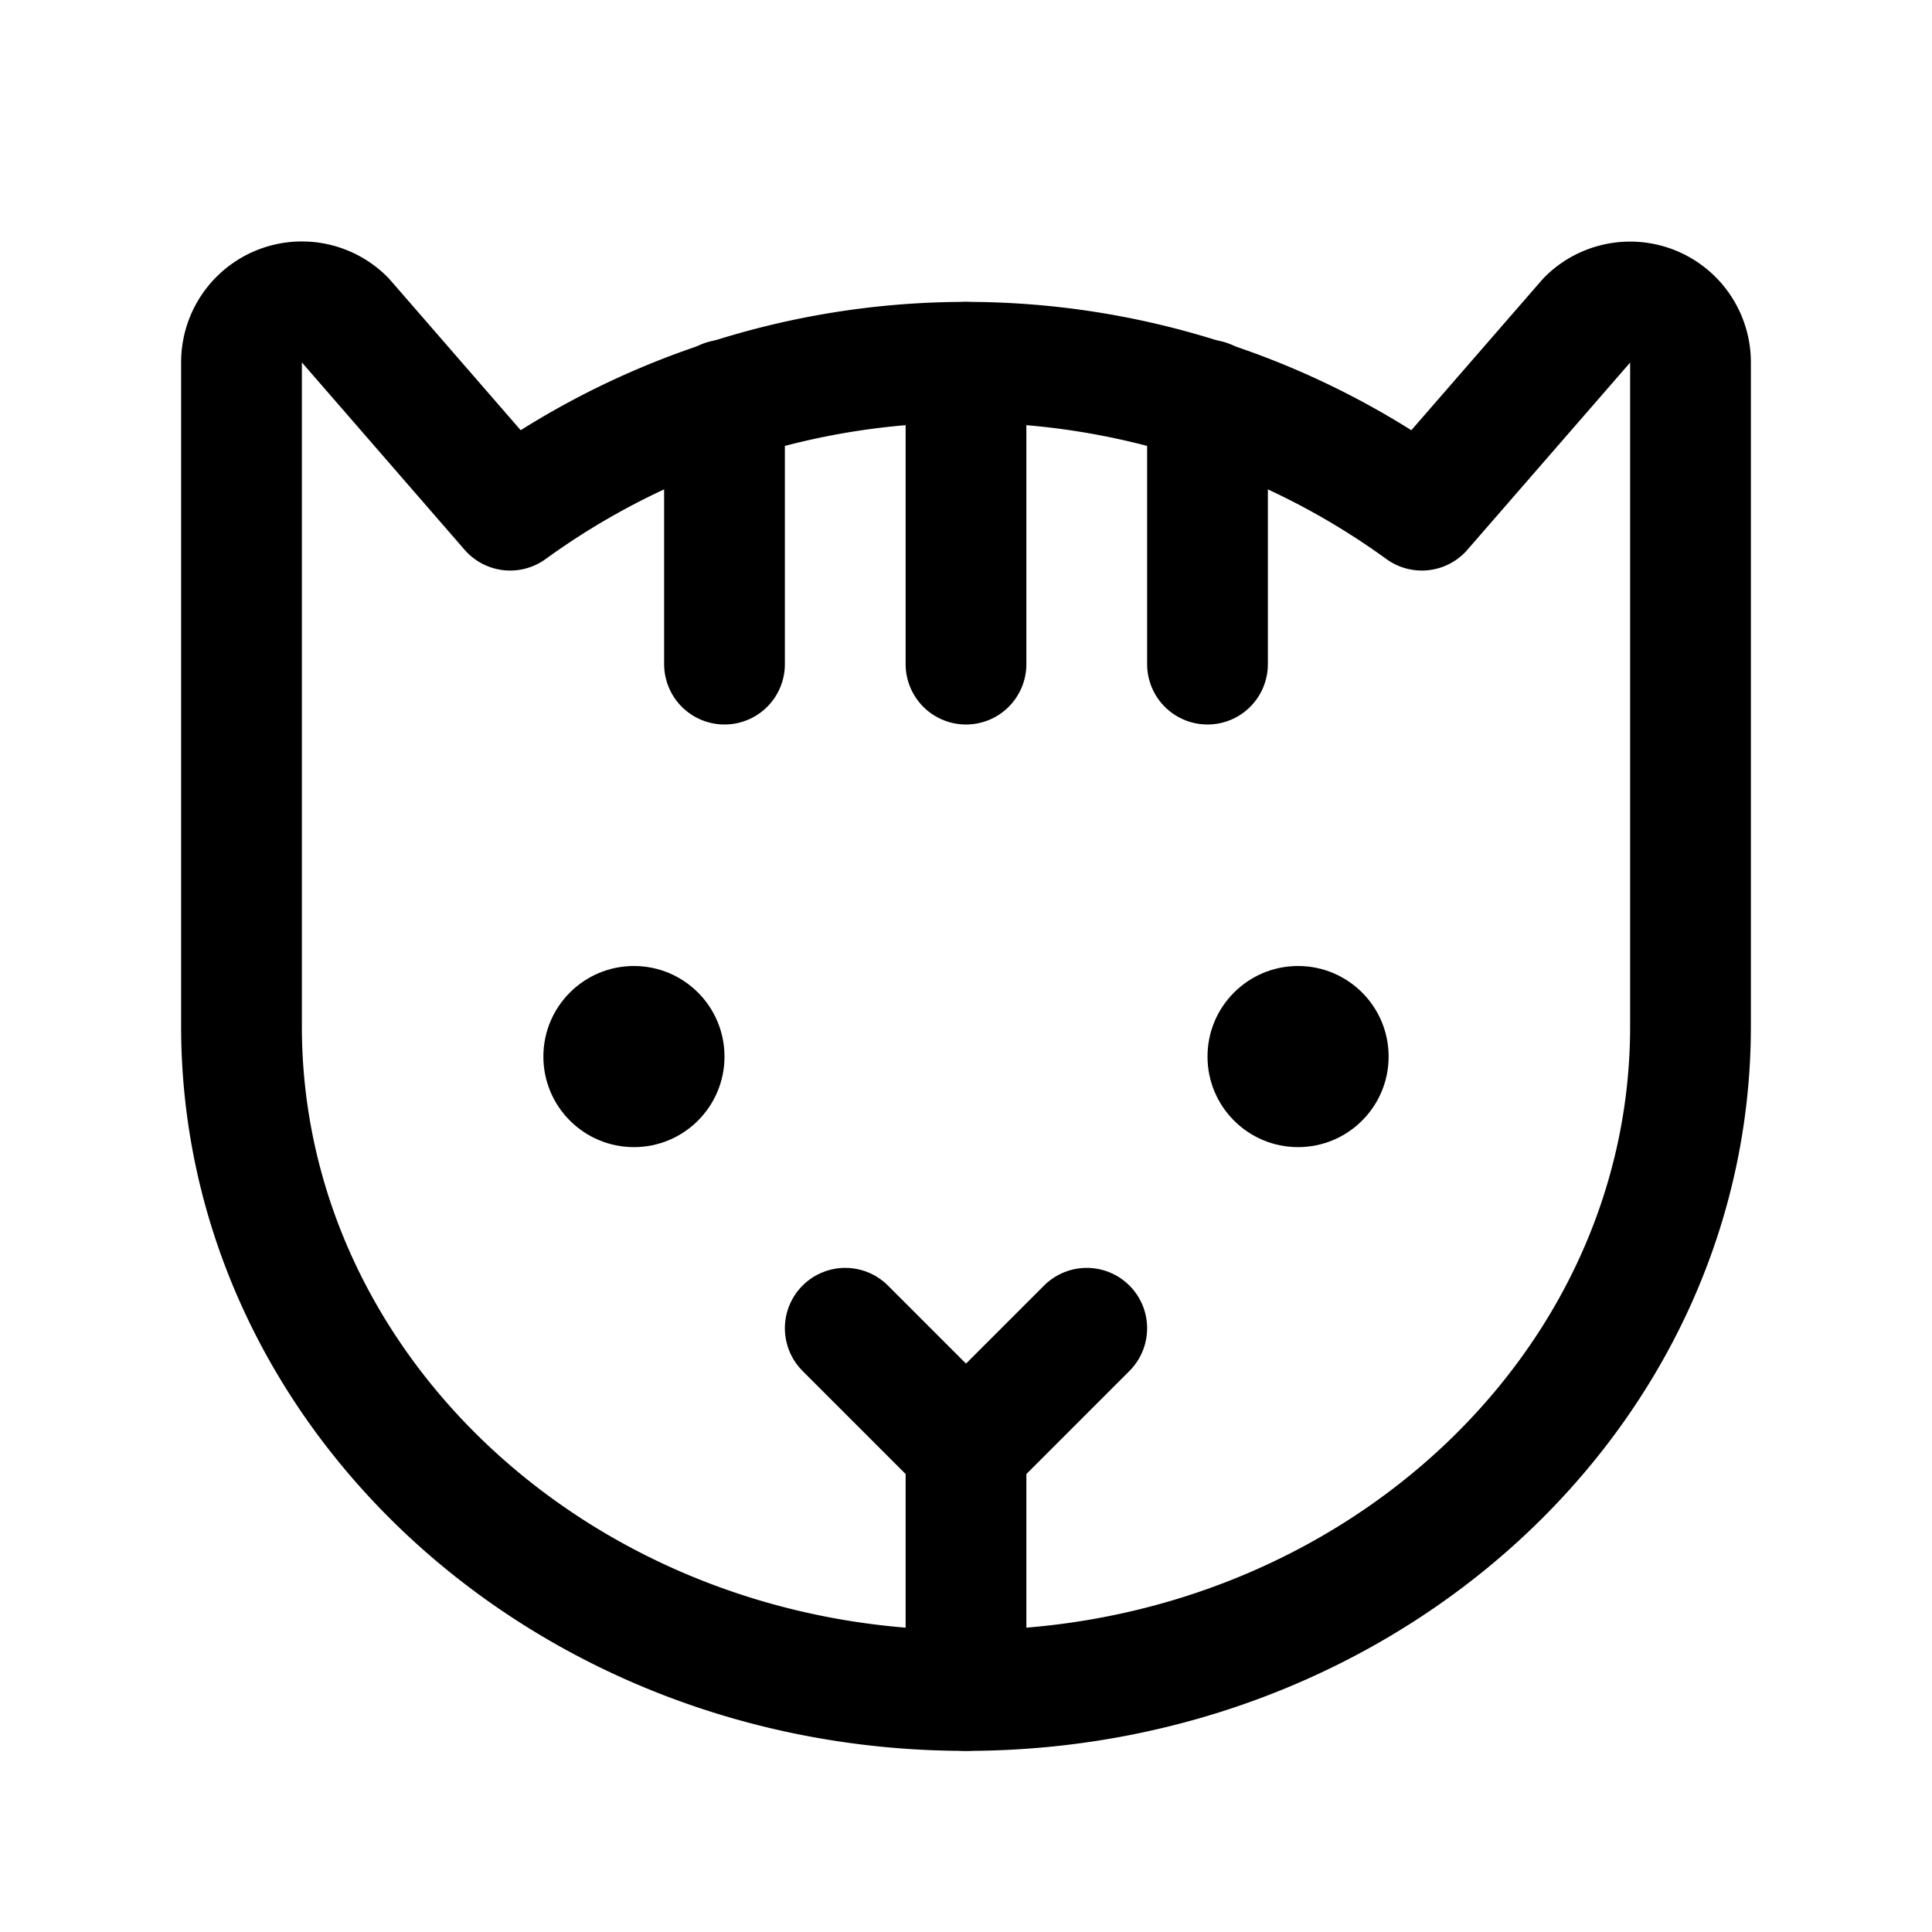 <svg xmlns="http://www.w3.org/2000/svg" viewBox="0 0 256 256">
  <line x1="128" y1="192" x2="128" y2="224" fill="none" stroke="currentColor" stroke-linecap="round"
    stroke-linejoin="round" stroke-width="16" />
  <circle cx="84" cy="140" r="12" fill="currentColor" />
  <circle cx="172" cy="140" r="12" fill="currentColor" />
  <line x1="128" y1="48" x2="128" y2="88" fill="none" stroke="currentColor" stroke-linecap="round"
    stroke-linejoin="round" stroke-width="16" />
  <polyline points="144 176 128 192 112 176" fill="none" stroke="currentColor"
    stroke-linecap="round" stroke-linejoin="round" stroke-width="16" />
  <line x1="96" y1="53.01" x2="96" y2="88" fill="none" stroke="currentColor" stroke-linecap="round"
    stroke-linejoin="round" stroke-width="16" />
  <line x1="160" y1="53.01" x2="160" y2="88" fill="none" stroke="currentColor"
    stroke-linecap="round" stroke-linejoin="round" stroke-width="16" />
  <path
    d="M67.6,67.6h0a102.87,102.87,0,0,1,120.8,0h0l21.94-25.24A8,8,0,0,1,224,48v88c0,48.6-43,88-96,88s-96-39.4-96-88V48a8,8,0,0,1,13.66-5.66Z"
    fill="none" stroke="currentColor" stroke-linecap="round" stroke-linejoin="round"
    stroke-width="16" />
</svg>